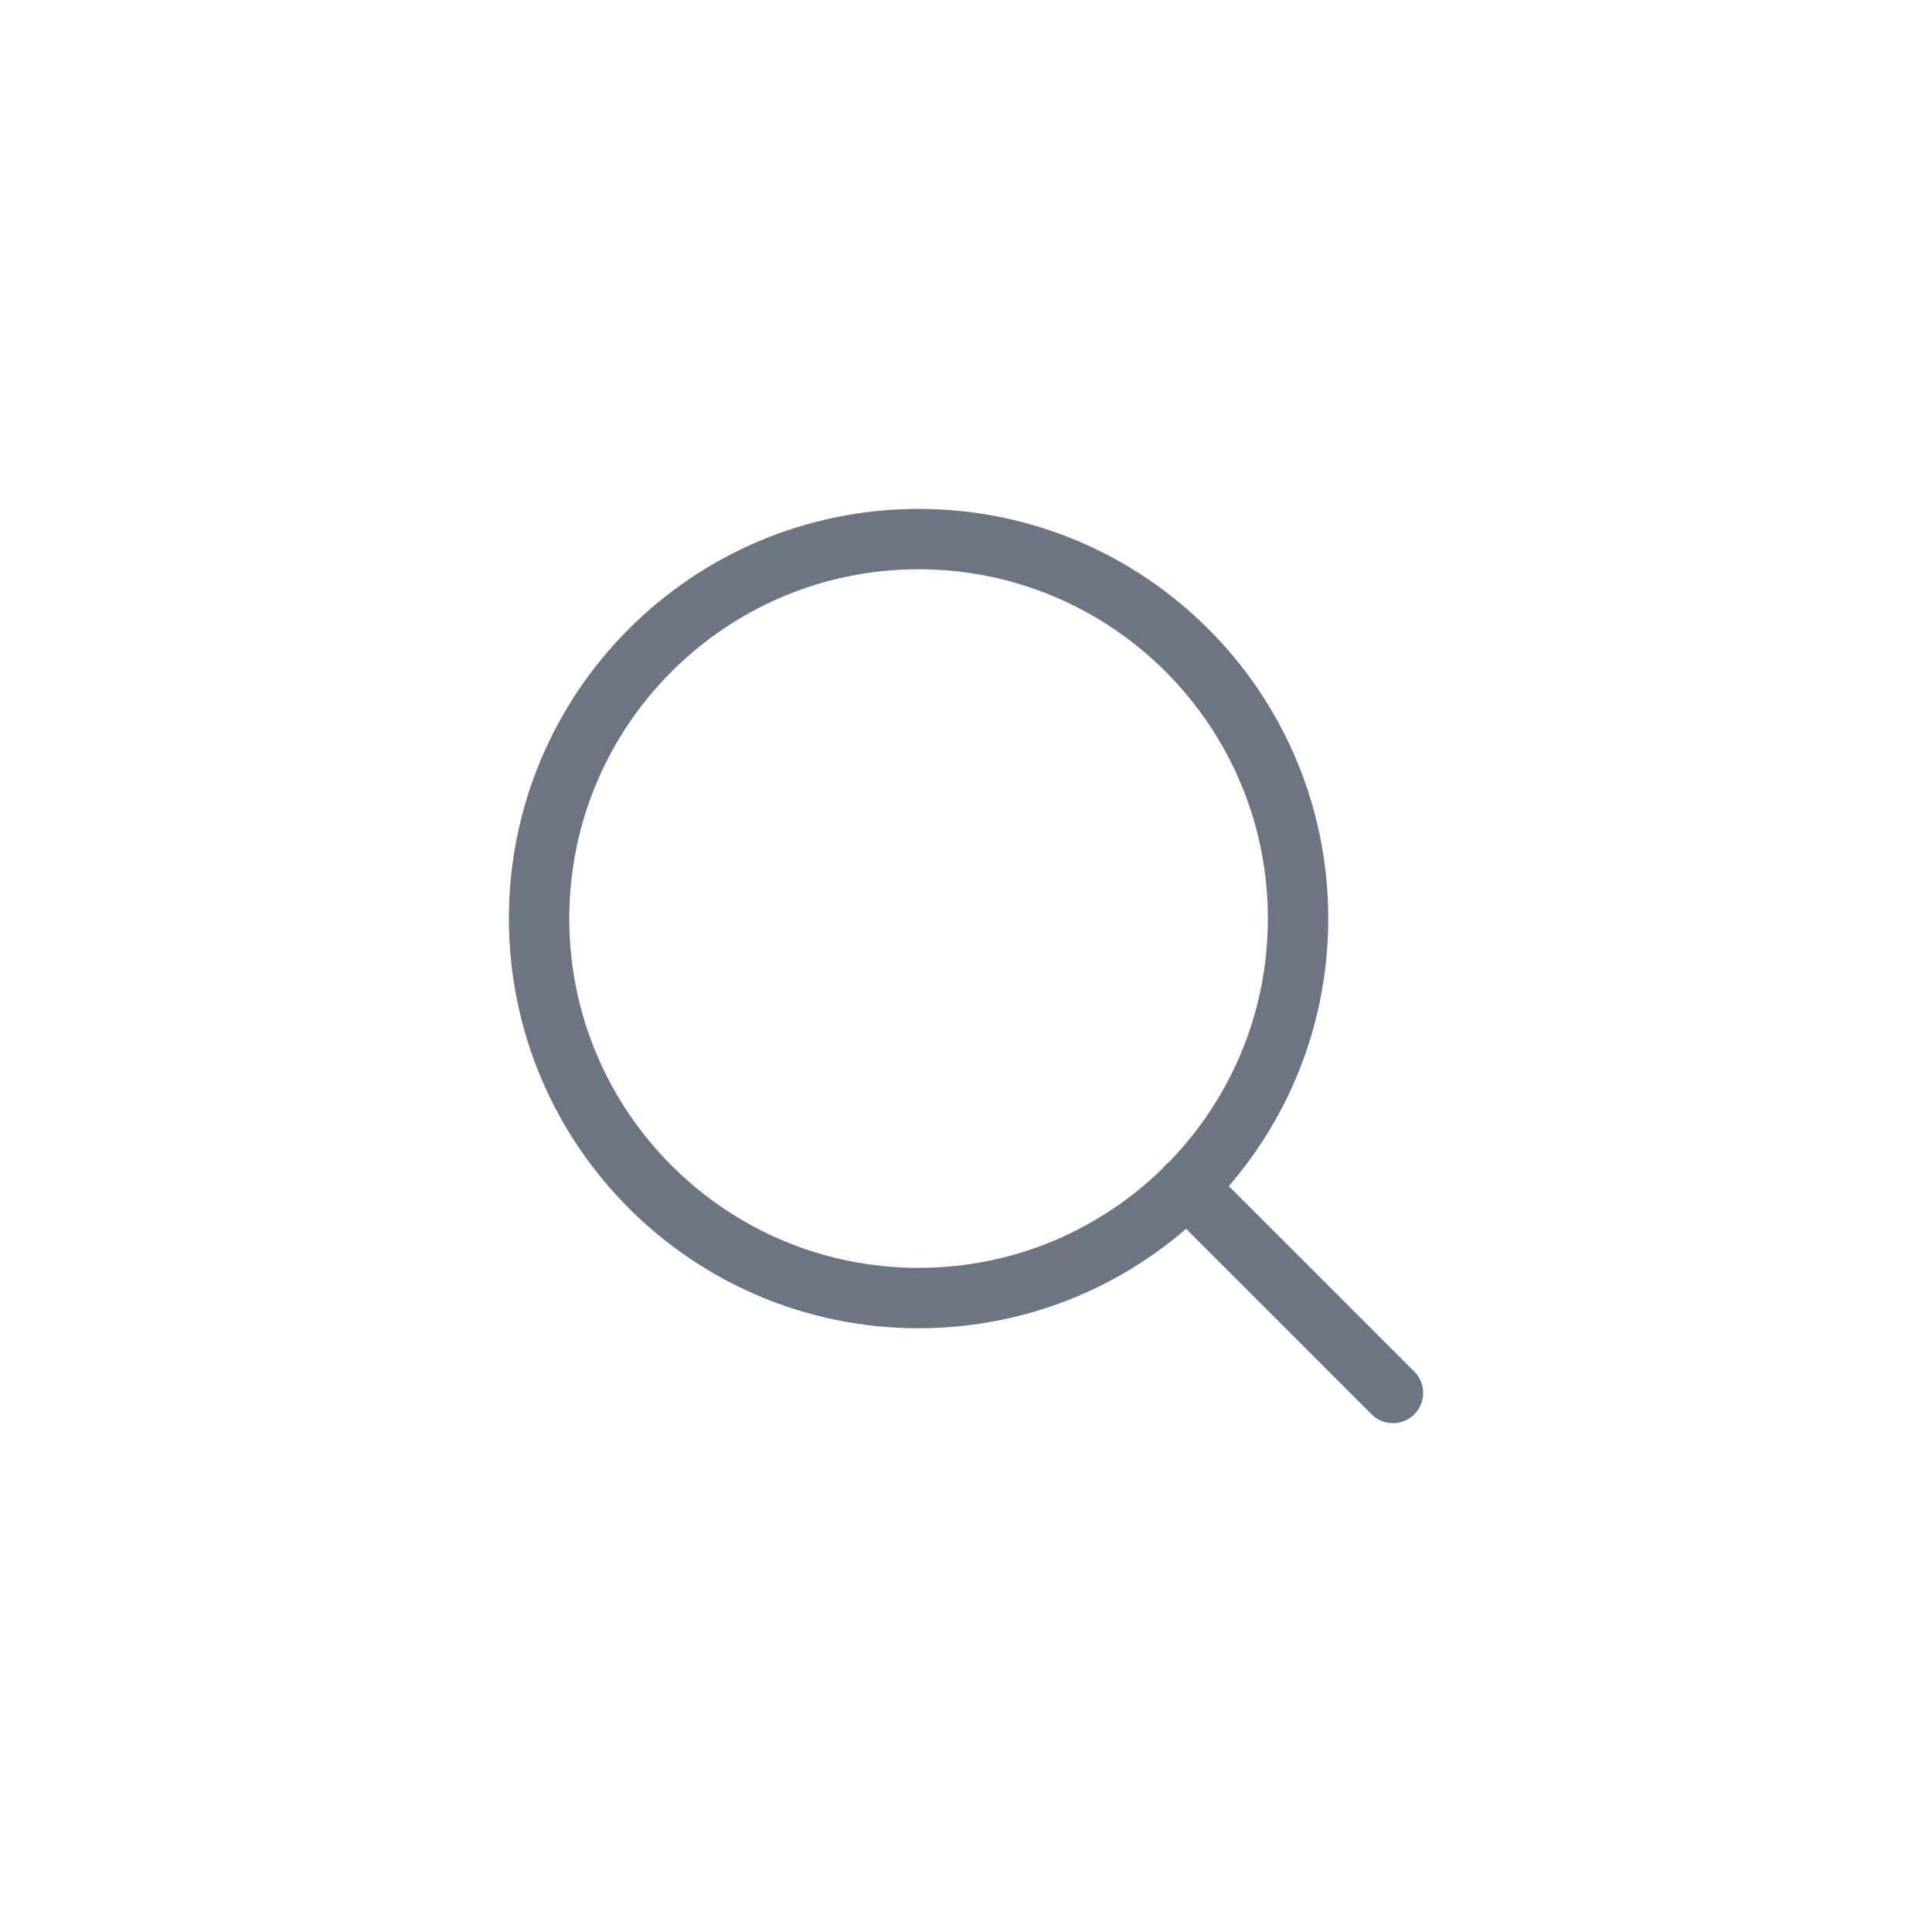 <svg width="32" height="32" viewBox="0 0 32 32" fill="none" xmlns="http://www.w3.org/2000/svg">
<path d="M23.072 23.072L19.654 19.654M21.5 15.214C21.5 18.686 18.686 21.5 15.214 21.5C11.743 21.5 8.929 18.686 8.929 15.214C8.929 11.743 11.743 8.929 15.214 8.929C18.686 8.929 21.5 11.743 21.5 15.214Z" stroke="#6B7682" stroke-linecap="round" stroke-linejoin="round"/>
</svg>
